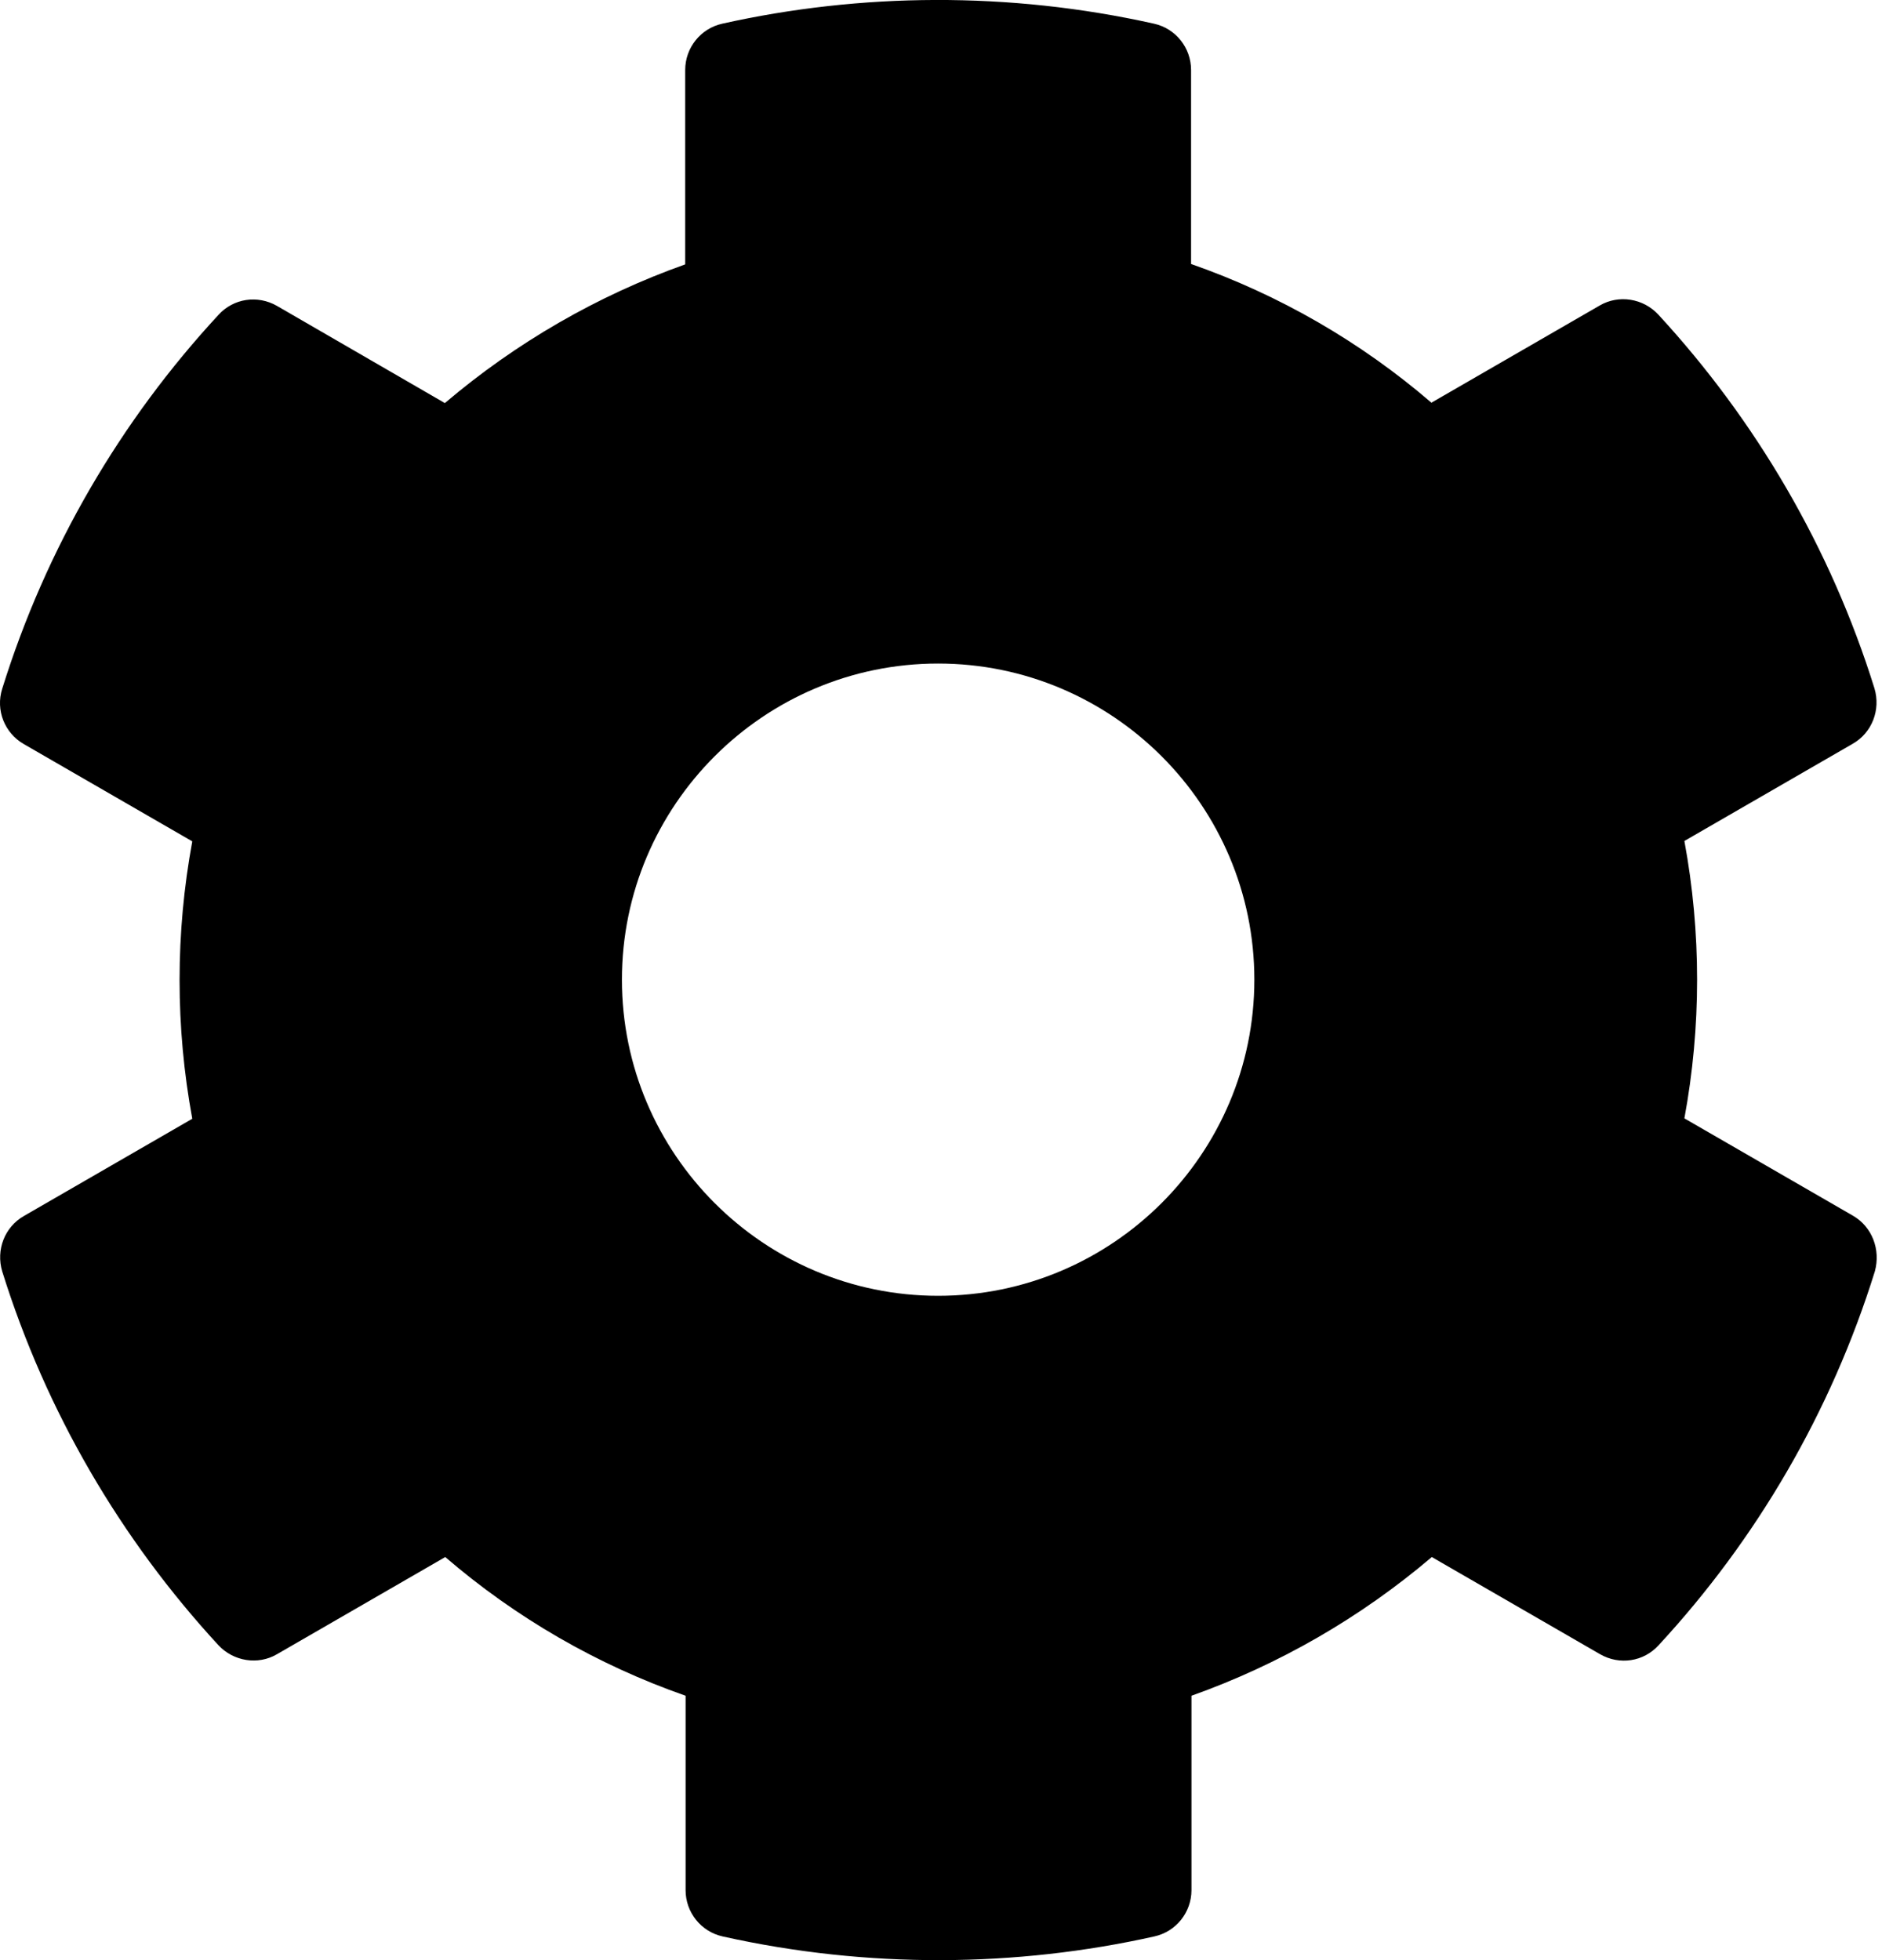 <svg width="24" height="25" viewBox="0 0 24 25" fill="none" xmlns="http://www.w3.org/2000/svg">
<path d="M23.627 15.504L21.48 14.264C21.696 13.095 21.696 11.895 21.48 10.726L23.627 9.486C23.874 9.345 23.985 9.052 23.904 8.78C23.345 6.986 22.392 5.363 21.147 4.012C20.955 3.805 20.643 3.755 20.401 3.896L18.254 5.136C17.352 4.36 16.313 3.76 15.189 3.367V0.892C15.189 0.61 14.993 0.363 14.716 0.302C12.866 -0.111 10.97 -0.091 9.211 0.302C8.934 0.363 8.738 0.61 8.738 0.892V3.372C7.619 3.77 6.58 4.37 5.673 5.141L3.531 3.901C3.284 3.76 2.977 3.805 2.785 4.017C1.54 5.363 0.588 6.986 0.028 8.785C-0.058 9.057 0.058 9.35 0.305 9.491L2.452 10.731C2.236 11.9 2.236 13.1 2.452 14.269L0.305 15.509C0.058 15.65 -0.053 15.943 0.028 16.215C0.588 18.009 1.54 19.632 2.785 20.983C2.977 21.189 3.289 21.24 3.531 21.099L5.678 19.859C6.58 20.635 7.619 21.235 8.743 21.628V24.108C8.743 24.39 8.939 24.637 9.216 24.698C11.066 25.111 12.961 25.091 14.72 24.698C14.998 24.637 15.194 24.39 15.194 24.108V21.628C16.313 21.23 17.352 20.63 18.259 19.859L20.406 21.099C20.653 21.24 20.96 21.195 21.152 20.983C22.397 19.637 23.349 18.014 23.909 16.215C23.985 15.938 23.874 15.645 23.627 15.504ZM11.963 16.527C9.741 16.527 7.931 14.718 7.931 12.495C7.931 10.272 9.741 8.463 11.963 8.463C14.186 8.463 15.996 10.272 15.996 12.495C15.996 14.718 14.186 16.527 11.963 16.527Z" fill="#000"/>
</svg>

